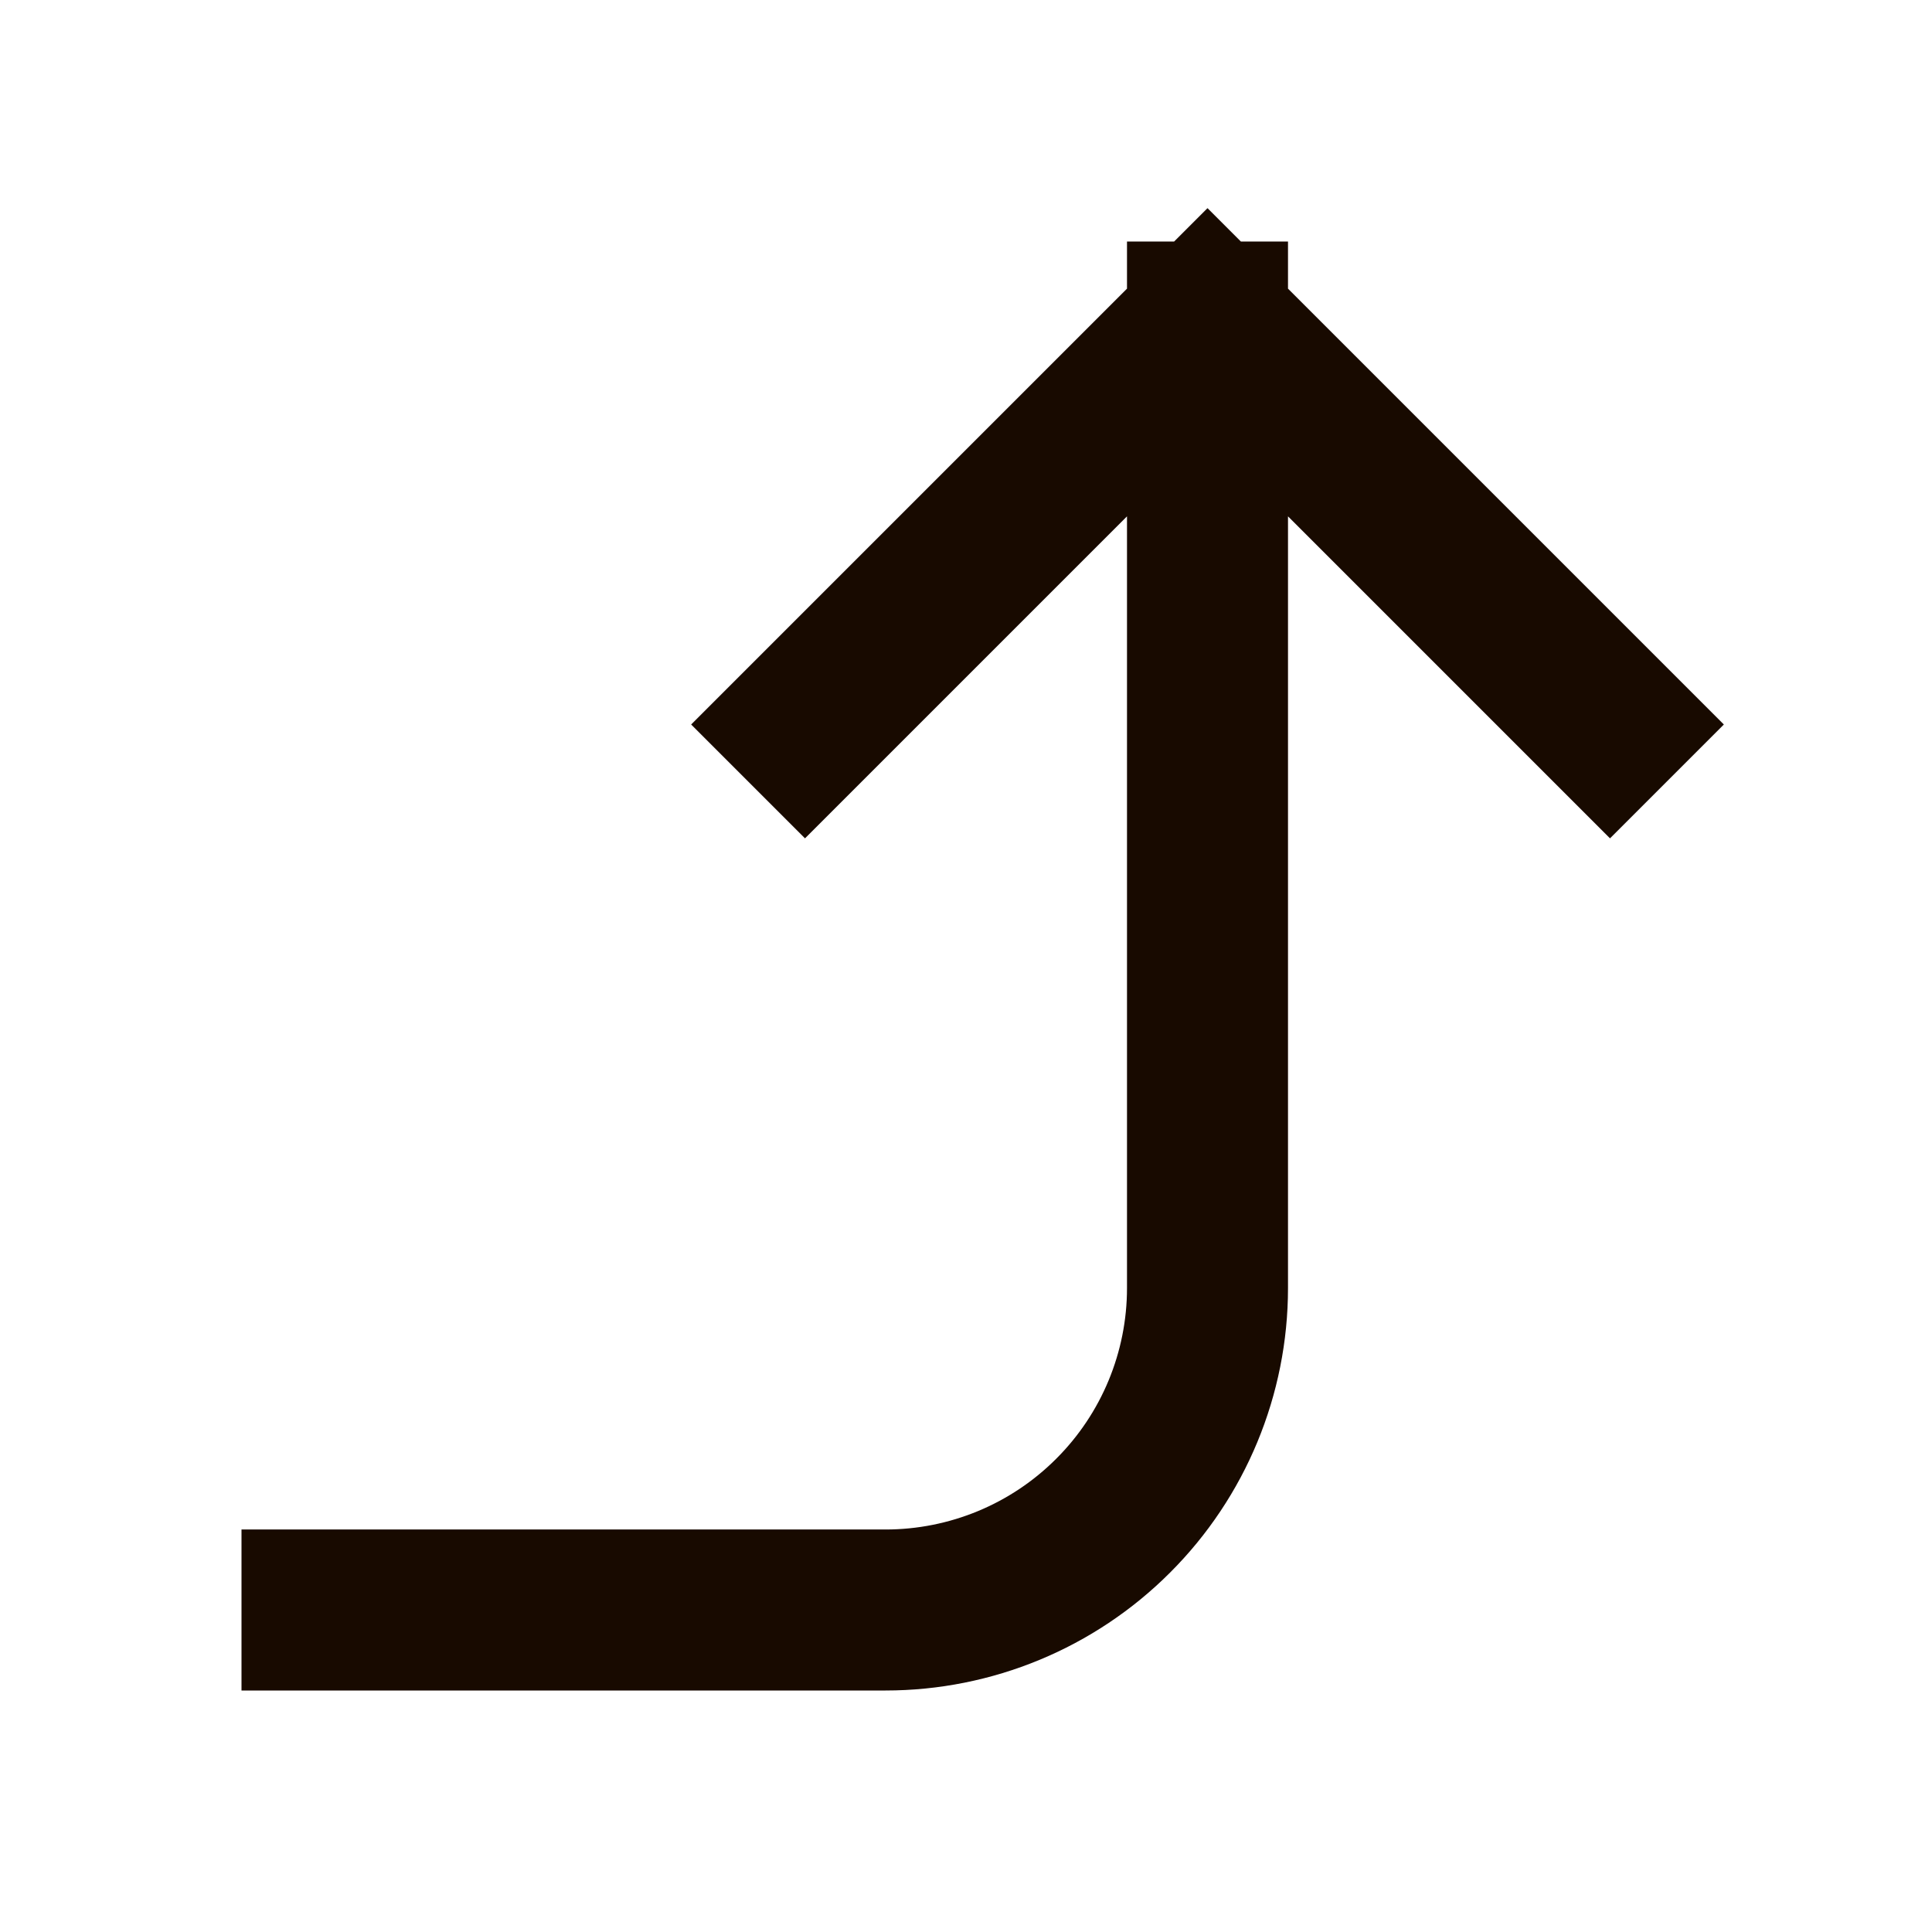 <svg width="24" height="24" viewBox="0 0 24 24" fill="none" xmlns="http://www.w3.org/2000/svg">
<path d="M10 9L15 4M15 4L20 9M15 4L15 16C15 17.061 14.579 18.078 13.828 18.828C13.078 19.579 12.061 20 11 20H4" stroke="#180A00" stroke-width="2" stroke-linecap="square" stroke-linejoin="round"/>
</svg>
